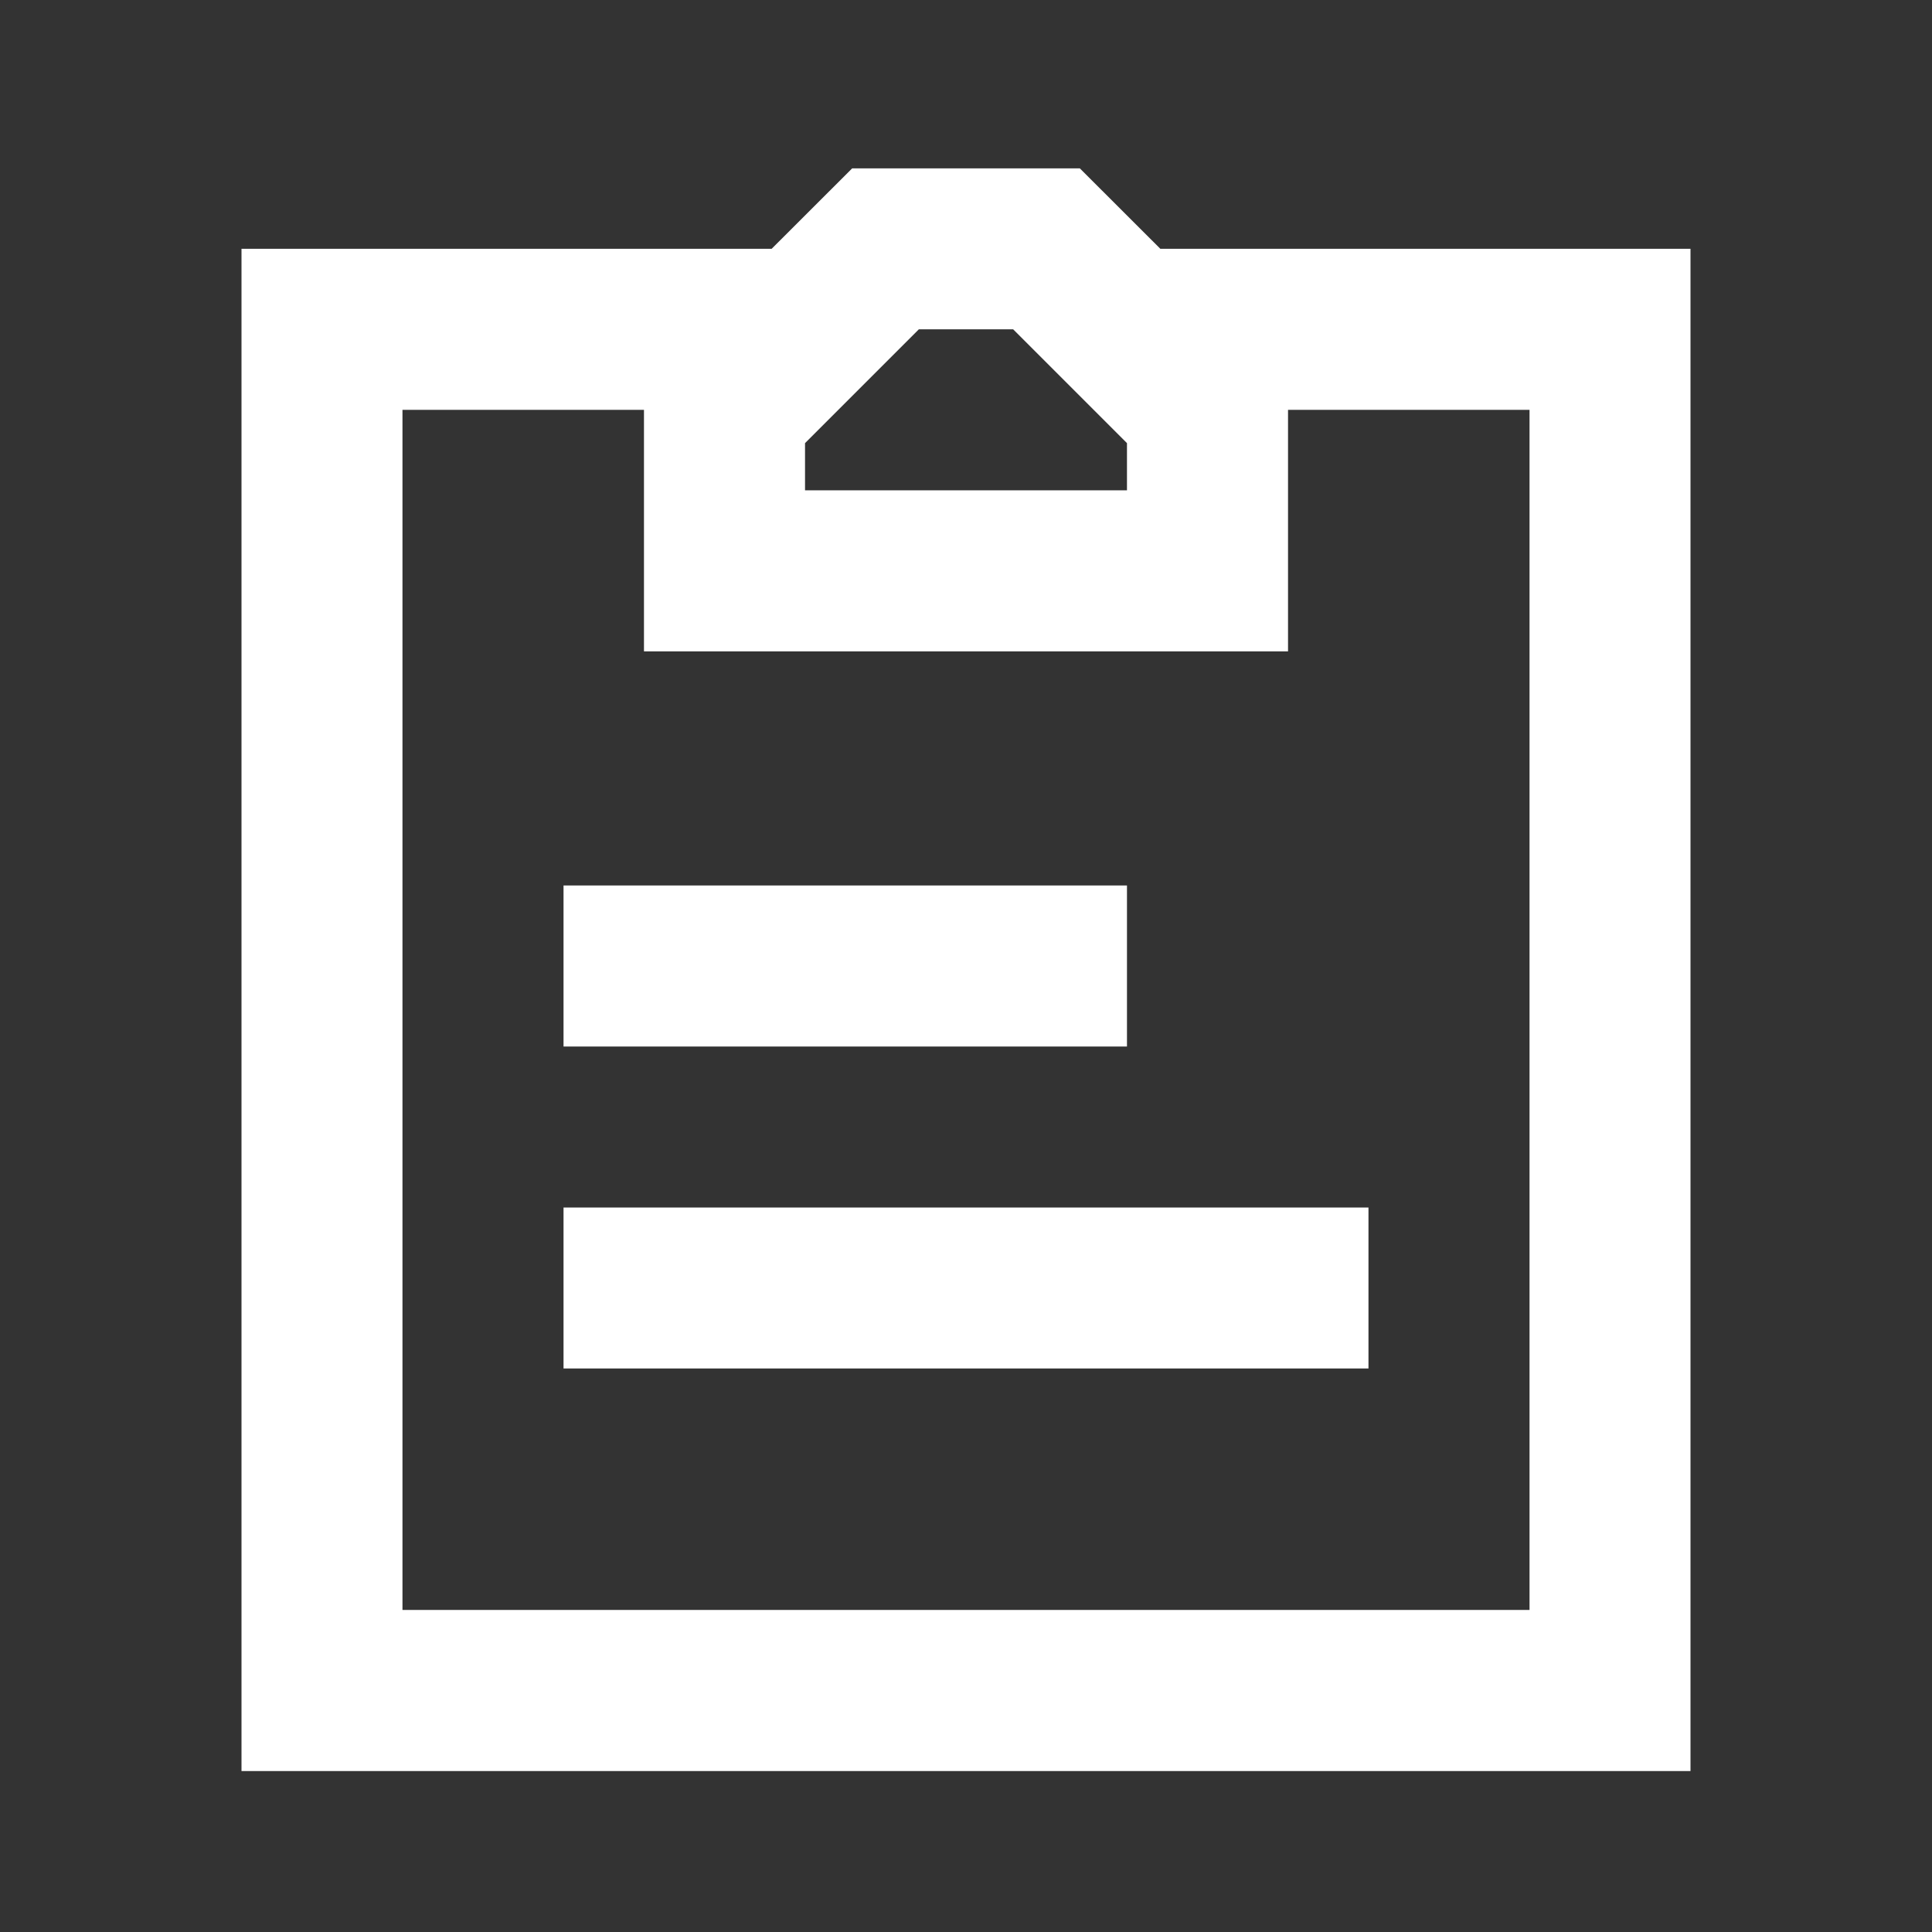 
  <svg width="22" height="22" viewBox="0 0 22 22" fill="none" xmlns="http://www.w3.org/2000/svg">
    <rect x="0" y="0" width="22" height="22" fill="#333333" stroke="none"/>
    <path fill-rule="evenodd" clip-rule="evenodd" d="M10.463 3.75L9.167 5.046V5.583H12.833V5.046L11.537 3.75H10.463ZM14.667 4.667V7.417H7.333L7.333 4.667L4.583 4.667L4.583 18.333H17.417V4.667L14.667 4.667ZM8.787 2.833L9.704 1.917L12.296 1.917L13.213 2.833H19.25V20.167H2.75L2.75 2.833H8.787ZM6.417 10.083L12.833 10.083L12.833 11.917L6.417 11.917L6.417 10.083ZM15.583 15.583L6.417 15.583L6.417 13.75L15.583 13.75L15.583 15.583Z" fill="white"/>
  </svg>



